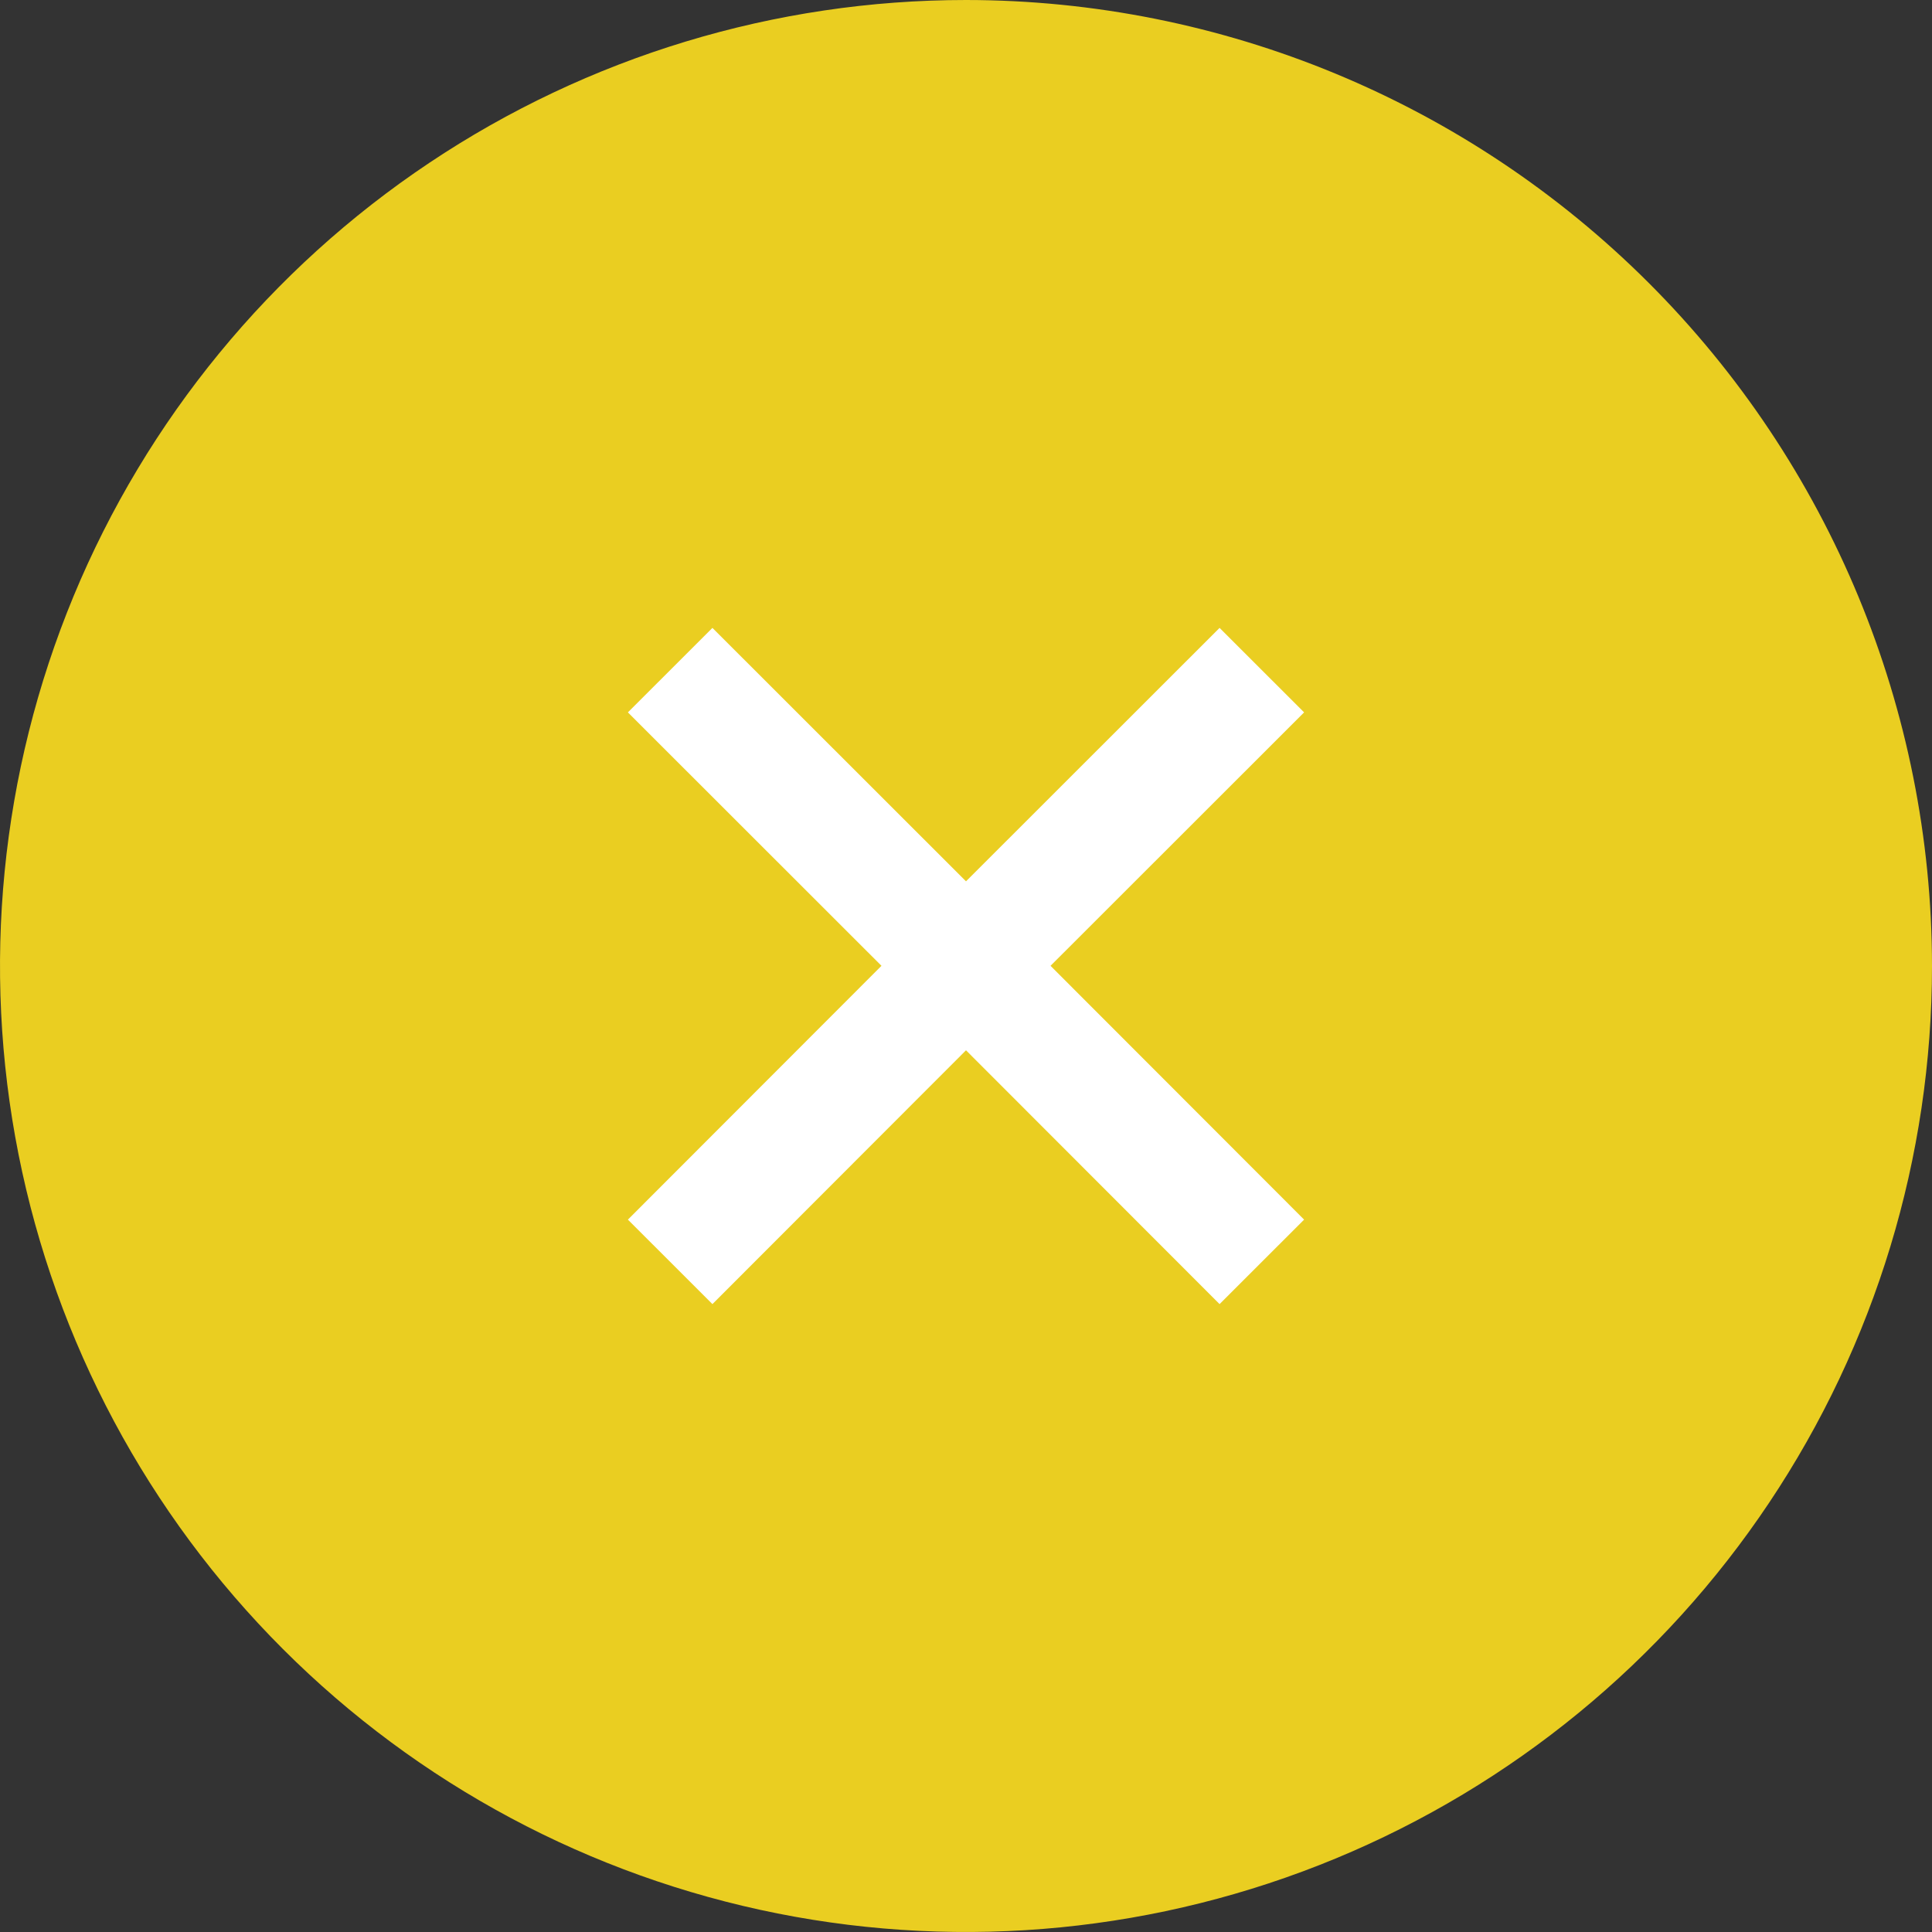 <svg width="40" height="40" viewBox="0 0 40 40" fill="none" xmlns="http://www.w3.org/2000/svg">
<rect x="0" y="0" width="40" height="40" fill="#333333" stroke="none"/>
<path d="M20 0C16.044 0 12.178 1.173 8.889 3.371C5.6 5.568 3.036 8.692 1.522 12.346C0.009 16.001 -0.387 20.022 0.384 23.902C1.156 27.781 3.061 31.345 5.858 34.142C8.655 36.939 12.219 38.844 16.098 39.616C19.978 40.387 23.999 39.991 27.654 38.478C31.308 36.964 34.432 34.4 36.629 31.111C38.827 27.822 40 23.956 40 20C39.997 14.697 37.889 9.611 34.139 5.861C30.389 2.111 25.303 0.003 20 0Z" fill="#EACE21"/>
<path fill-rule="evenodd" clip-rule="evenodd" d="M25.25 13L27 14.749L21.75 19.996L27 25.251L25.25 27L20 21.745L14.75 27L13 25.251L18.25 19.996L13 14.749L14.75 13L20 18.247L25.25 13Z" fill="white"/>
</svg>
